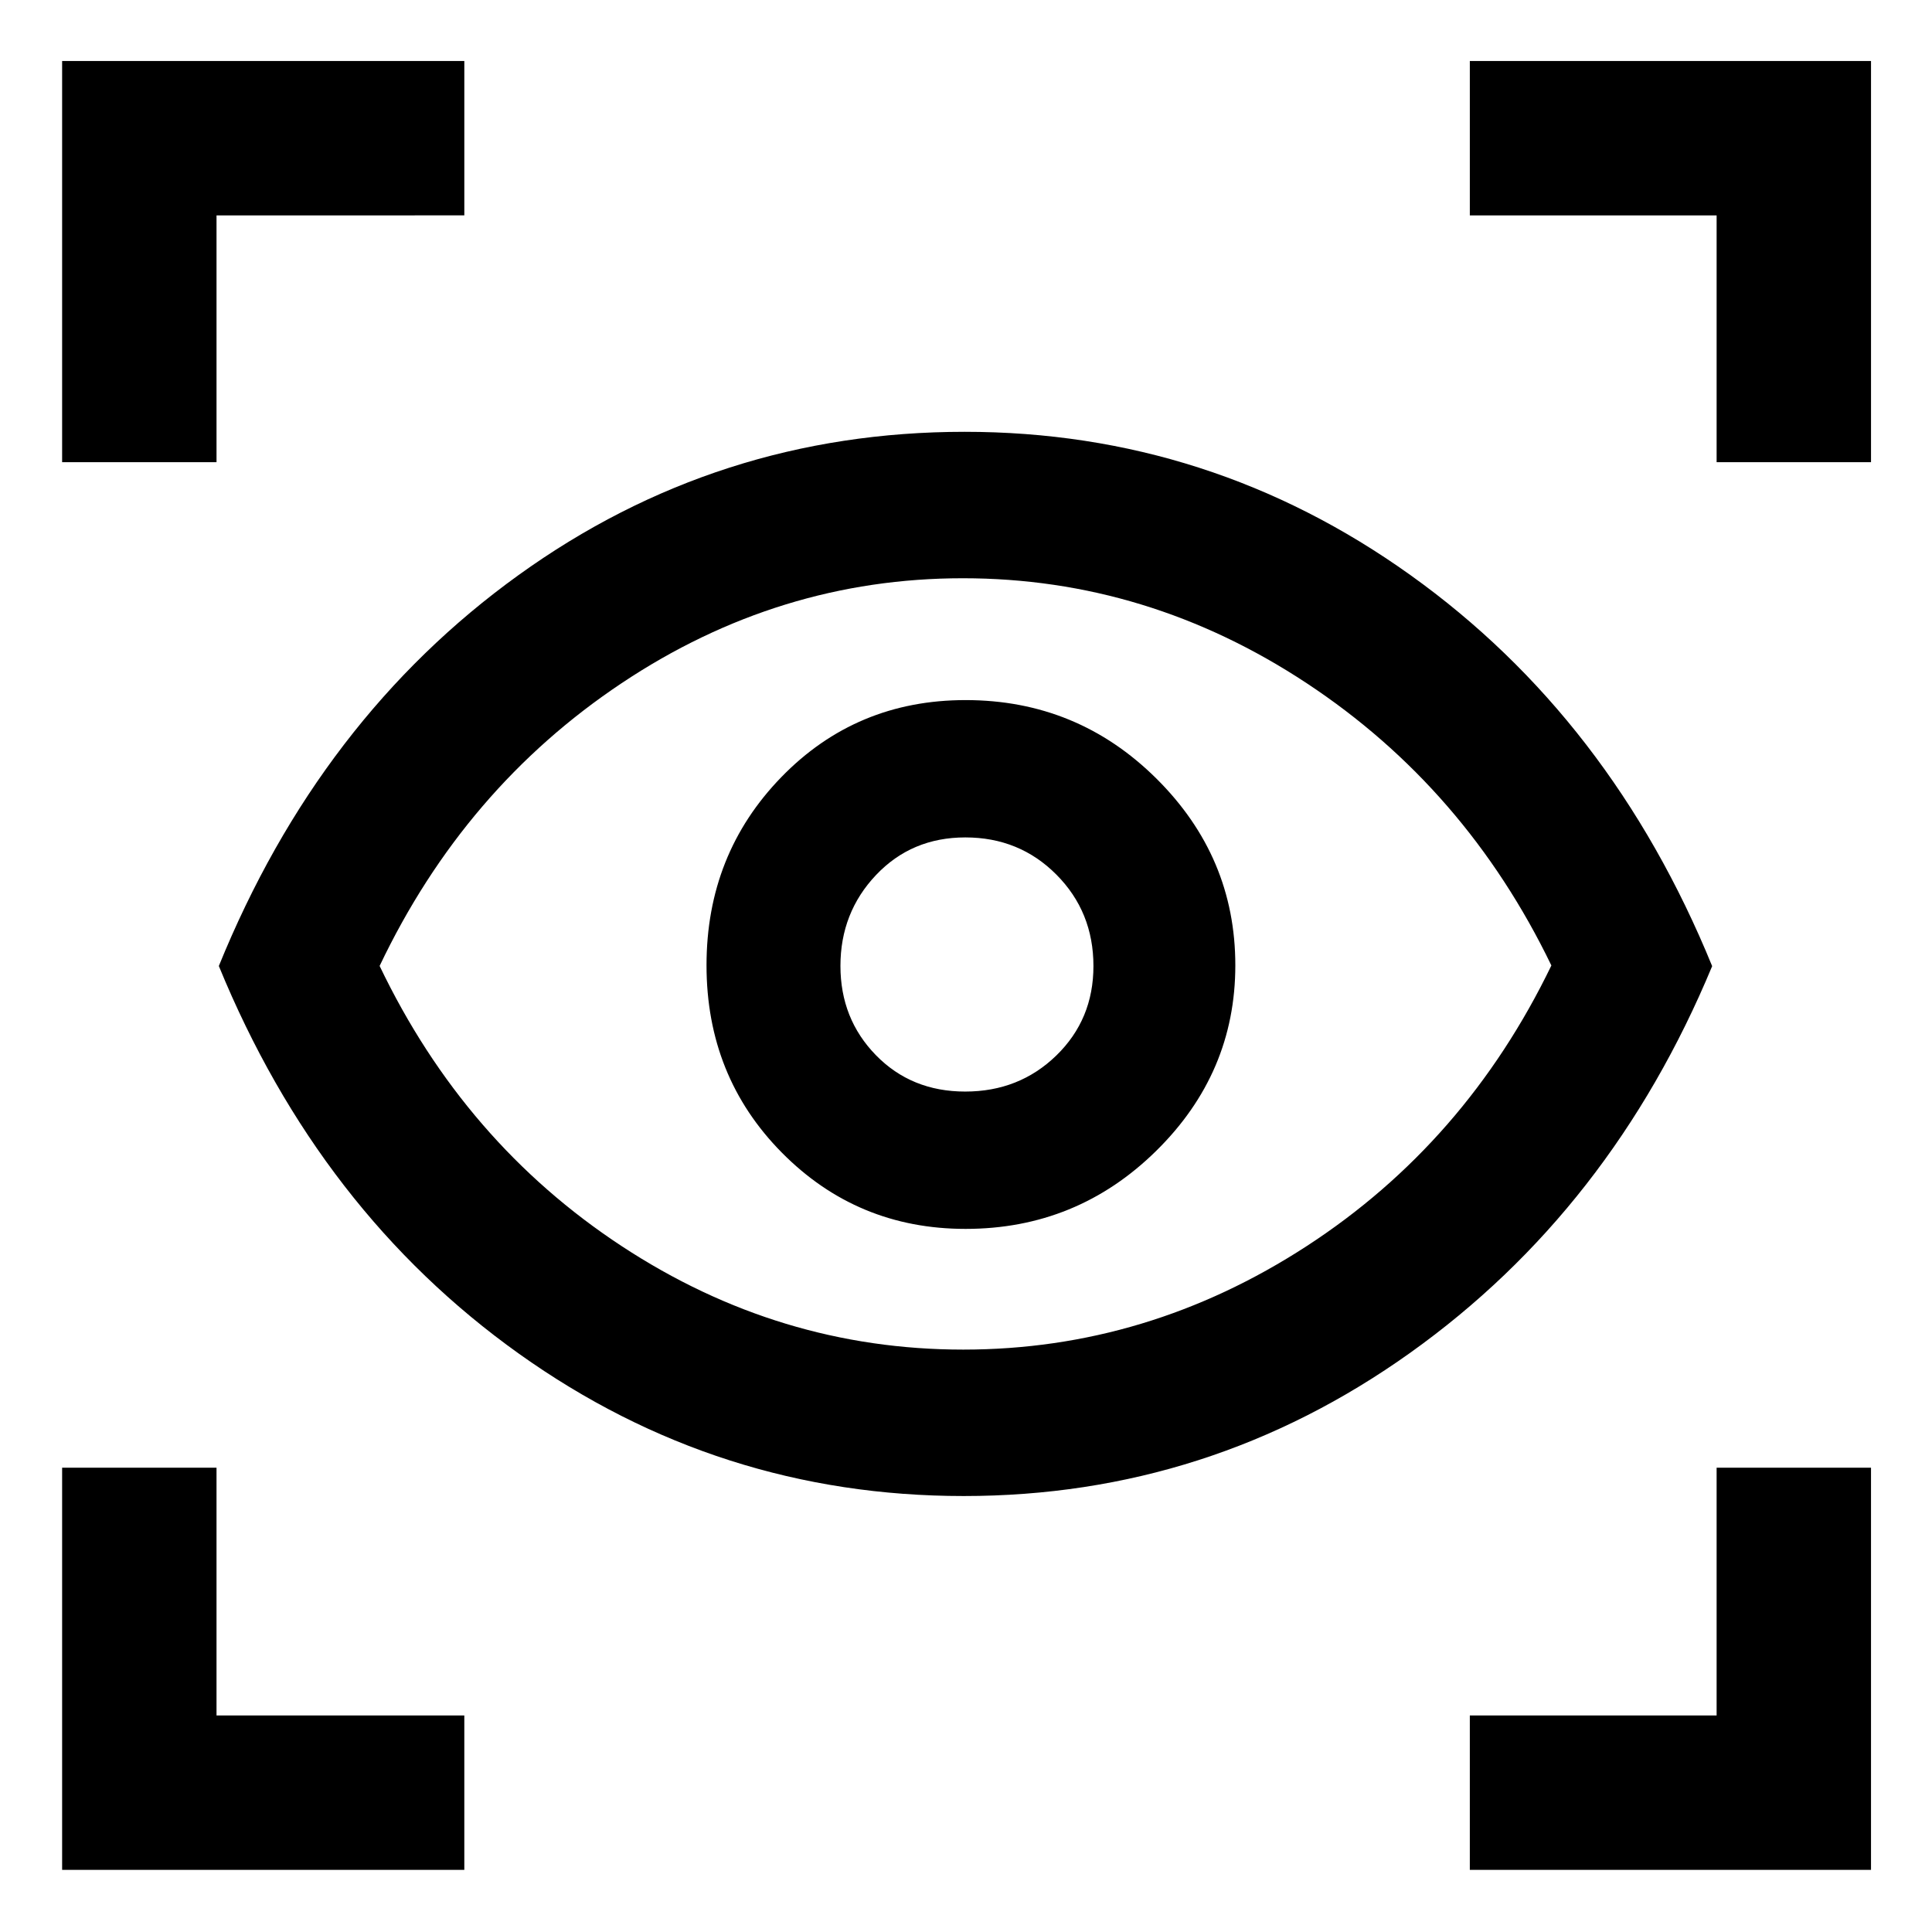 <svg xmlns="http://www.w3.org/2000/svg" height="48" viewBox="0 -960 960 960" width="48"><path d="M30.869-30.869v-199.849h76.718v123.131h123.131v76.718H30.868Zm699.479 0v-76.718h122.63v-123.131h76.718v199.85H730.348ZM478.857-216.63q-121.814 0-220.957-70.691Q158.757-358.013 108.738-480q50.019-122.987 148.88-194.211 98.86-71.224 221.703-71.224 121.986 0 221.583 71.242 99.597 71.243 149.858 194.262-50.261 120.953-150.039 192.127-99.779 71.174-221.866 71.174Zm-.215-72.761q91.475 0 170.569-51.38Q728.304-392.15 770.87-480.26q-42.566-88.11-121.589-140.262-79.024-52.152-170.846-52.152-91.398 0-169.569 52.152-78.17 52.152-120.236 140.489 42.066 87.837 120.301 139.239 78.235 51.403 169.711 51.403Zm1.136-59.979q55.287 0 94.668-38.707 39.38-38.708 39.38-92.266 0-53.923-39.284-92.855-39.285-38.932-94.761-38.932-54.346 0-91.531 38.271-37.185 38.271-37.185 93.513 0 55.242 37.461 93.109 37.46 37.867 91.252 37.867Zm-.177-68.239q-26.71 0-44.351-18.061-17.641-18.062-17.641-44.363 0-26.51 17.696-45.184 17.695-18.674 44.363-18.674 26.875 0 45.266 18.499 18.392 18.499 18.392 45.425 0 26.51-18.441 44.434-18.44 17.924-45.284 17.924ZM30.869-730.348v-199.348h199.849v76.718H107.587v122.63H30.869Zm822.109 0v-122.63h-122.63v-76.718h199.348v199.348h-76.718ZM480.5-482.065Z"/></svg>